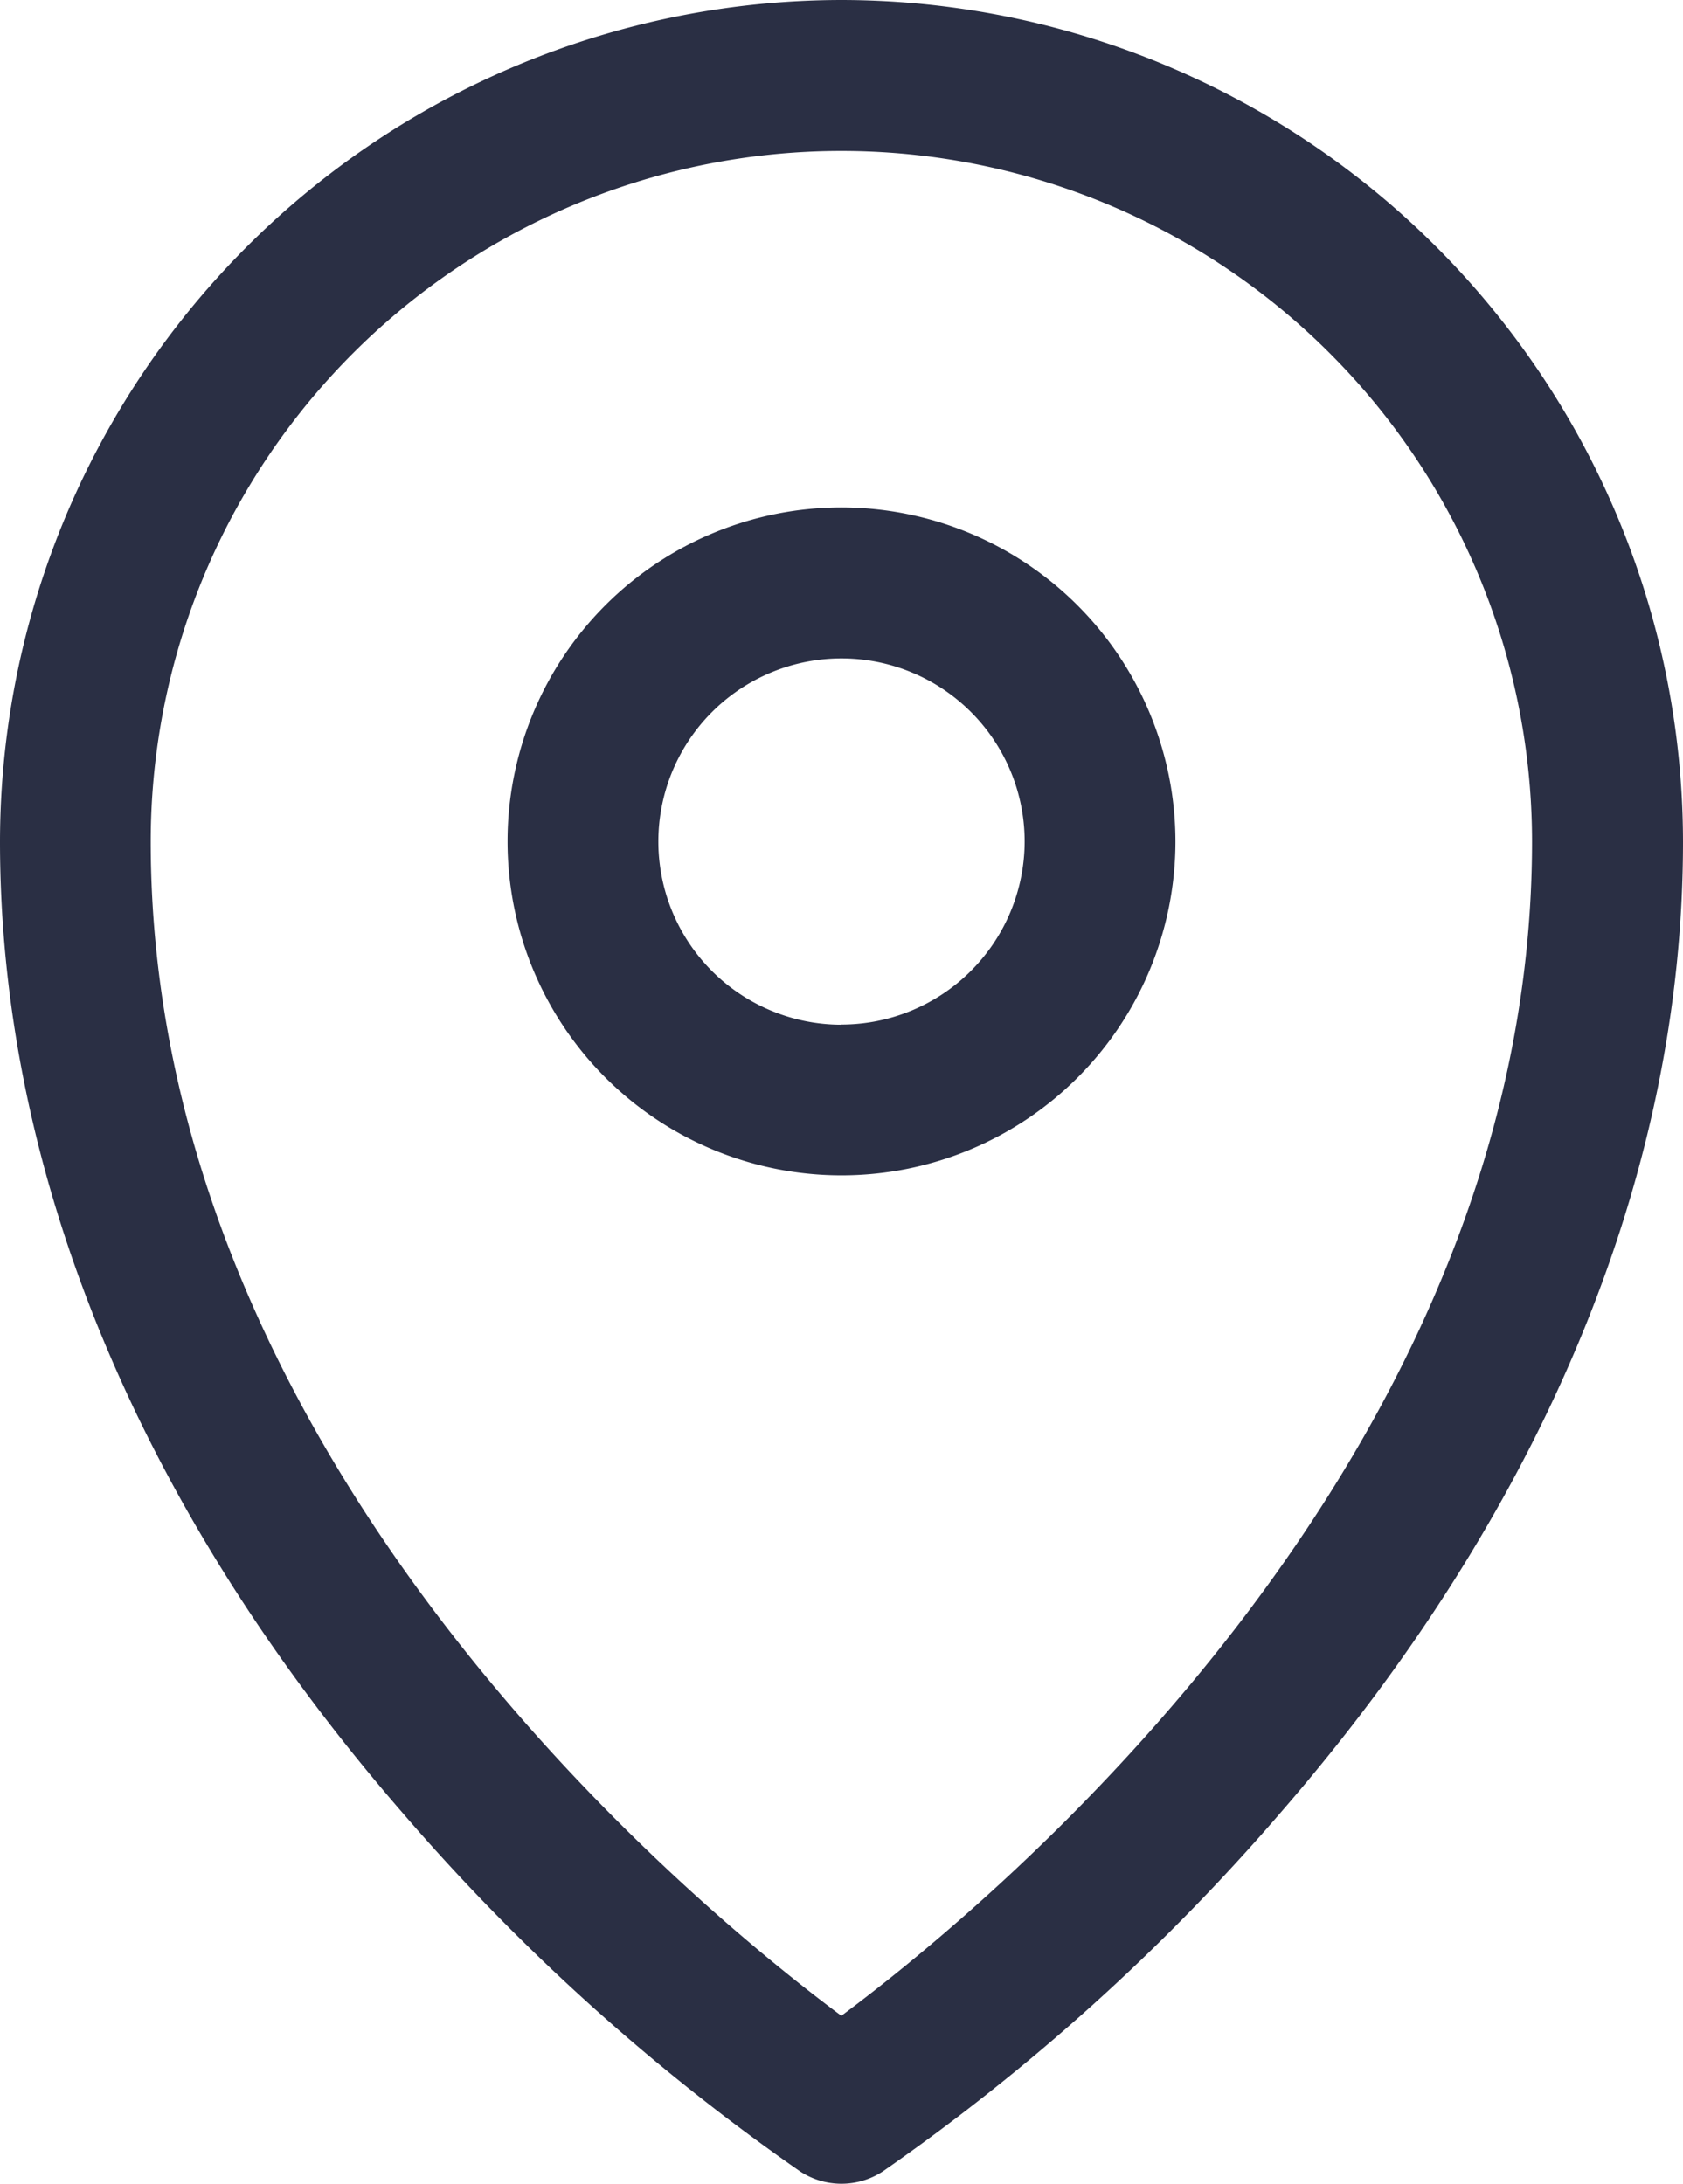 <svg id="location" xmlns="http://www.w3.org/2000/svg" width="20.824" height="27.019" viewBox="0 0 20.824 27.019">
  <path id="Path_14" data-name="Path 14" d="M35.3,0A10.424,10.424,0,0,0,24.89,10.413c0,4.1,1.718,8.253,4.967,12a26.325,26.325,0,0,0,4.934,4.453.934.934,0,0,0,1.021,0,26.328,26.328,0,0,0,4.934-4.452c3.25-3.749,4.968-7.9,4.968-12A10.425,10.425,0,0,0,35.3,0Zm0,24.94c-1.915-1.427-8.545-6.919-8.545-14.527a8.545,8.545,0,1,1,17.091,0C43.847,18.021,37.217,23.513,35.3,24.94Z" transform="translate(-24.89)" fill="#2a2f44"/>
  <path id="Path_15" data-name="Path 15" d="M79.483,50.449a4.132,4.132,0,1,0,4.132,4.133A4.137,4.137,0,0,0,79.483,50.449Zm0,6.4a2.266,2.266,0,1,1,2.266-2.265A2.268,2.268,0,0,1,79.483,56.847Z" transform="translate(-69.071 -44.171)" fill="#2a2f44"/>
</svg>
